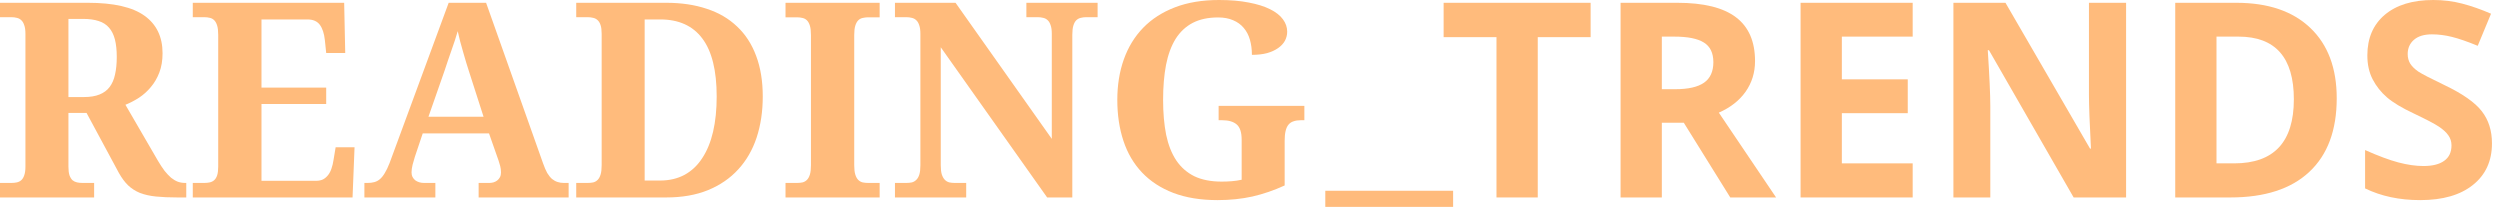<svg width="249" height="21" viewBox="0 0 249 21" fill="none" xmlns="http://www.w3.org/2000/svg">
<path d="M0 18.22H1.14C1.326 18.22 1.503 18.203 1.671 18.167C1.839 18.132 1.985 18.061 2.108 17.955C2.241 17.84 2.343 17.677 2.413 17.464C2.493 17.243 2.533 16.956 2.533 16.602V3.368C2.533 3.006 2.493 2.718 2.413 2.506C2.343 2.285 2.241 2.117 2.108 2.002C1.985 1.887 1.839 1.812 1.671 1.777C1.503 1.733 1.326 1.711 1.14 1.711H0V0.278H8.752C11.316 0.278 13.194 0.707 14.388 1.565C15.59 2.422 16.191 3.669 16.191 5.304C16.191 6.02 16.085 6.657 15.873 7.214C15.661 7.771 15.378 8.257 15.024 8.672C14.68 9.088 14.286 9.442 13.844 9.733C13.402 10.016 12.951 10.251 12.492 10.436L15.727 16.006C15.957 16.395 16.178 16.731 16.39 17.014C16.611 17.288 16.828 17.517 17.04 17.703C17.261 17.88 17.486 18.012 17.716 18.101C17.946 18.18 18.189 18.22 18.446 18.22H18.552V19.666H17.663C16.85 19.666 16.138 19.635 15.528 19.573C14.927 19.511 14.397 19.392 13.937 19.215C13.486 19.029 13.093 18.777 12.757 18.459C12.43 18.141 12.125 17.73 11.842 17.226L8.619 11.245H6.816V16.602C6.816 16.956 6.851 17.243 6.922 17.464C7.002 17.677 7.103 17.84 7.227 17.955C7.36 18.061 7.51 18.132 7.678 18.167C7.846 18.203 8.023 18.22 8.208 18.22H9.375V19.666H0V18.22ZM6.816 9.667H8.341C8.969 9.667 9.49 9.583 9.906 9.415C10.33 9.247 10.666 9 10.914 8.672C11.17 8.337 11.351 7.921 11.457 7.426C11.572 6.922 11.63 6.339 11.63 5.676C11.63 4.986 11.568 4.403 11.444 3.925C11.32 3.448 11.126 3.059 10.861 2.758C10.595 2.449 10.251 2.228 9.826 2.095C9.402 1.954 8.889 1.883 8.288 1.883H6.816V9.667Z" fill="#FFBB7C"/>
<path d="M26.044 18.008H31.481C31.755 18.008 31.989 17.959 32.184 17.862C32.378 17.756 32.546 17.61 32.688 17.424C32.829 17.239 32.94 17.022 33.019 16.775C33.108 16.518 33.174 16.24 33.218 15.939L33.43 14.666H35.313L35.114 19.666H19.201V18.22H20.342C20.536 18.22 20.718 18.203 20.886 18.167C21.054 18.132 21.199 18.061 21.323 17.955C21.456 17.84 21.558 17.677 21.628 17.464C21.699 17.243 21.734 16.956 21.734 16.602V3.474C21.734 3.085 21.699 2.776 21.628 2.546C21.558 2.316 21.46 2.139 21.337 2.016C21.213 1.892 21.067 1.812 20.899 1.777C20.731 1.733 20.545 1.711 20.342 1.711H19.201V0.278H34.279L34.385 5.278H32.489L32.356 3.991C32.285 3.328 32.117 2.82 31.852 2.466C31.587 2.113 31.176 1.936 30.619 1.936H26.044V8.726H32.489V10.357H26.044V18.008Z" fill="#FFBB7C"/>
<path d="M42.103 13.287L41.32 15.621C41.25 15.842 41.174 16.103 41.095 16.404C41.024 16.695 40.989 16.952 40.989 17.173C40.989 17.349 41.024 17.504 41.095 17.637C41.166 17.769 41.258 17.88 41.373 17.968C41.488 18.048 41.617 18.11 41.758 18.154C41.908 18.198 42.063 18.22 42.222 18.22H43.362V19.666H36.294V18.22H36.626C36.865 18.22 37.081 18.194 37.276 18.141C37.479 18.088 37.665 17.99 37.833 17.849C38.01 17.699 38.173 17.495 38.323 17.239C38.483 16.983 38.642 16.651 38.801 16.244L44.688 0.278H48.415L54.09 16.271C54.223 16.651 54.36 16.969 54.501 17.226C54.652 17.473 54.811 17.672 54.979 17.822C55.156 17.964 55.341 18.066 55.536 18.127C55.73 18.189 55.934 18.22 56.146 18.22H56.636V19.666H47.672V18.22H48.733C48.866 18.22 49.003 18.203 49.144 18.167C49.286 18.123 49.409 18.061 49.515 17.982C49.63 17.893 49.723 17.783 49.794 17.65C49.865 17.517 49.9 17.358 49.9 17.173C49.9 16.952 49.873 16.739 49.82 16.536C49.767 16.333 49.714 16.156 49.661 16.006L48.706 13.287H42.103ZM46.731 7.174C46.633 6.865 46.532 6.542 46.426 6.206C46.328 5.861 46.227 5.512 46.121 5.158C46.023 4.805 45.926 4.456 45.829 4.111C45.74 3.757 45.661 3.421 45.59 3.103C45.511 3.377 45.418 3.678 45.312 4.005C45.206 4.332 45.091 4.668 44.967 5.013C44.852 5.357 44.733 5.702 44.609 6.047C44.494 6.392 44.383 6.723 44.278 7.041L42.673 11.63H48.163L46.731 7.174Z" fill="#FFBB7C"/>
<path d="M75.971 9.614C75.971 11.099 75.767 12.461 75.361 13.698C74.954 14.927 74.344 15.984 73.531 16.868C72.726 17.752 71.723 18.441 70.52 18.936C69.327 19.422 67.939 19.666 66.356 19.666H57.392V18.22H58.533C58.736 18.22 58.922 18.203 59.09 18.167C59.258 18.123 59.404 18.039 59.527 17.915C59.651 17.791 59.748 17.615 59.819 17.385C59.89 17.155 59.925 16.846 59.925 16.456V3.368C59.925 3.006 59.89 2.718 59.819 2.506C59.748 2.285 59.647 2.117 59.514 2.002C59.39 1.887 59.244 1.812 59.076 1.777C58.908 1.733 58.727 1.711 58.533 1.711H57.392V0.278H66.356C67.859 0.278 69.203 0.477 70.388 0.875C71.581 1.264 72.589 1.852 73.411 2.639C74.242 3.417 74.874 4.389 75.308 5.556C75.749 6.723 75.971 8.076 75.971 9.614ZM71.382 9.614C71.382 7.024 70.905 5.097 69.95 3.832C69.004 2.568 67.607 1.936 65.76 1.936H64.208V17.982H65.733C66.662 17.982 67.479 17.791 68.186 17.411C68.894 17.022 69.482 16.465 69.95 15.74C70.427 15.015 70.786 14.14 71.024 13.115C71.263 12.081 71.382 10.914 71.382 9.614Z" fill="#FFBB7C"/>
<path d="M78.238 19.666V18.22H79.379C79.582 18.22 79.767 18.203 79.935 18.167C80.103 18.123 80.249 18.039 80.373 17.915C80.497 17.791 80.594 17.615 80.665 17.385C80.736 17.155 80.771 16.846 80.771 16.456V3.488C80.771 3.099 80.736 2.789 80.665 2.559C80.594 2.329 80.497 2.153 80.373 2.029C80.249 1.905 80.103 1.826 79.935 1.79C79.767 1.746 79.582 1.724 79.379 1.724H78.238V0.278H87.613V1.724H86.473C86.278 1.724 86.093 1.746 85.916 1.79C85.748 1.826 85.602 1.905 85.478 2.029C85.355 2.153 85.257 2.329 85.187 2.559C85.116 2.789 85.081 3.099 85.081 3.488V16.456C85.081 16.846 85.116 17.155 85.187 17.385C85.257 17.615 85.355 17.791 85.478 17.915C85.602 18.039 85.748 18.123 85.916 18.167C86.093 18.203 86.278 18.22 86.473 18.22H87.613V19.666H78.238Z" fill="#FFBB7C"/>
<path d="M104.295 19.666L93.7 4.708V16.456C93.7 16.846 93.735 17.155 93.806 17.385C93.886 17.615 93.987 17.791 94.111 17.915C94.235 18.039 94.381 18.123 94.549 18.167C94.725 18.203 94.907 18.22 95.092 18.22H96.233V19.666H89.138V18.22H90.279C90.473 18.22 90.654 18.203 90.823 18.167C90.99 18.123 91.136 18.039 91.26 17.915C91.393 17.791 91.494 17.615 91.565 17.385C91.636 17.155 91.671 16.846 91.671 16.456V3.368C91.671 3.006 91.631 2.718 91.552 2.506C91.481 2.285 91.379 2.117 91.247 2.002C91.123 1.887 90.977 1.812 90.809 1.777C90.641 1.733 90.464 1.711 90.279 1.711H89.138V0.278H95.172L104.759 13.831V3.368C104.759 3.006 104.72 2.718 104.64 2.506C104.569 2.285 104.468 2.117 104.335 2.002C104.211 1.887 104.065 1.812 103.898 1.777C103.73 1.733 103.553 1.711 103.367 1.711H102.227V0.278H109.321V1.711H108.181C107.995 1.711 107.818 1.733 107.65 1.777C107.482 1.812 107.332 1.892 107.199 2.016C107.076 2.139 106.978 2.316 106.908 2.546C106.837 2.776 106.802 3.085 106.802 3.474V19.666H104.295Z" fill="#FFBB7C"/>
<path d="M121.269 19.931C119.589 19.931 118.122 19.692 116.866 19.215C115.62 18.737 114.581 18.061 113.75 17.186C112.919 16.311 112.3 15.259 111.894 14.03C111.487 12.801 111.284 11.44 111.284 9.946C111.284 8.478 111.5 7.134 111.933 5.914C112.367 4.694 113.008 3.647 113.856 2.771C114.705 1.896 115.761 1.216 117.026 0.729C118.29 0.243 119.753 0 121.415 0C122.546 0 123.532 0.084 124.372 0.252C125.221 0.411 125.928 0.632 126.494 0.915C127.068 1.198 127.497 1.534 127.78 1.923C128.063 2.303 128.204 2.714 128.204 3.156C128.204 3.474 128.129 3.775 127.979 4.058C127.829 4.332 127.603 4.575 127.303 4.787C127.002 4.999 126.635 5.167 126.202 5.291C125.769 5.406 125.265 5.463 124.69 5.463C124.69 4.915 124.624 4.411 124.491 3.952C124.359 3.492 124.151 3.099 123.868 2.771C123.594 2.444 123.245 2.192 122.821 2.016C122.396 1.83 121.897 1.737 121.322 1.737C120.332 1.737 119.488 1.918 118.789 2.281C118.1 2.643 117.534 3.174 117.092 3.872C116.659 4.571 116.34 5.432 116.137 6.458C115.943 7.475 115.845 8.637 115.845 9.946C115.845 11.254 115.947 12.416 116.15 13.433C116.363 14.441 116.699 15.29 117.158 15.979C117.627 16.669 118.228 17.195 118.962 17.557C119.704 17.911 120.61 18.088 121.68 18.088C122.016 18.088 122.352 18.074 122.688 18.048C123.024 18.021 123.351 17.973 123.669 17.902V13.911C123.669 13.185 123.506 12.682 123.179 12.399C122.851 12.116 122.37 11.974 121.733 11.974H121.375V10.542H129.915V11.974H129.557C129.283 11.974 129.044 12.01 128.841 12.081C128.638 12.142 128.47 12.253 128.337 12.412C128.204 12.571 128.107 12.783 128.045 13.049C127.983 13.305 127.952 13.628 127.952 14.017V18.472C126.892 18.958 125.822 19.325 124.743 19.573C123.665 19.811 122.507 19.931 121.269 19.931Z" fill="#FFBB7C"/>
<path d="M153.16 19.666H149.05V3.7H143.785V0.278H158.425V3.7H153.16V19.666Z" fill="#FFBB7C"/>
<path d="M165.519 8.885H166.845C168.145 8.885 169.104 8.668 169.723 8.235C170.342 7.802 170.651 7.121 170.651 6.193C170.651 5.273 170.333 4.619 169.697 4.23C169.069 3.841 168.092 3.647 166.766 3.647H165.519V8.885ZM165.519 12.226V19.666H161.409V0.278H167.058C169.692 0.278 171.641 0.76 172.906 1.724C174.17 2.679 174.802 4.133 174.802 6.087C174.802 7.227 174.488 8.244 173.86 9.137C173.233 10.021 172.344 10.715 171.195 11.219L176.897 19.666H172.335L167.707 12.226H165.519Z" fill="#FFBB7C"/>
<path d="M190.503 19.666H179.337V0.278H190.503V3.647H183.448V7.903H190.012V11.272H183.448V16.271H190.503V19.666Z" fill="#FFBB7C"/>
<path d="M211.759 19.666H206.535L198.101 4.999H197.982C198.15 7.59 198.234 9.437 198.234 10.542V19.666H194.56V0.278H199.745L208.166 14.799H208.259C208.126 12.279 208.06 10.498 208.06 9.455V0.278H211.759V19.666Z" fill="#FFBB7C"/>
<path d="M232.738 9.786C232.738 12.978 231.827 15.422 230.006 17.12C228.194 18.817 225.573 19.666 222.143 19.666H216.653V0.278H222.739C225.904 0.278 228.362 1.114 230.112 2.785C231.863 4.456 232.738 6.789 232.738 9.786ZM228.468 9.892C228.468 5.729 226.629 3.647 222.951 3.647H220.763V16.271H222.527C226.488 16.271 228.468 14.145 228.468 9.892Z" fill="#FFBB7C"/>
<path d="M248.2 14.282C248.2 16.032 247.568 17.411 246.304 18.419C245.048 19.427 243.298 19.931 241.052 19.931C238.984 19.931 237.154 19.542 235.562 18.764V14.945C236.871 15.528 237.976 15.939 238.878 16.178C239.788 16.417 240.619 16.536 241.371 16.536C242.272 16.536 242.962 16.364 243.439 16.019C243.925 15.674 244.169 15.161 244.169 14.481C244.169 14.101 244.063 13.765 243.85 13.473C243.638 13.172 243.324 12.885 242.909 12.611C242.502 12.337 241.667 11.899 240.403 11.298C239.218 10.741 238.329 10.206 237.737 9.694C237.145 9.181 236.672 8.584 236.318 7.903C235.965 7.223 235.788 6.427 235.788 5.516C235.788 3.801 236.367 2.453 237.525 1.472C238.692 0.491 240.301 0 242.352 0C243.36 0 244.319 0.119 245.229 0.358C246.149 0.597 247.108 0.933 248.107 1.366L246.781 4.562C245.747 4.137 244.889 3.841 244.208 3.673C243.536 3.505 242.873 3.421 242.219 3.421C241.441 3.421 240.845 3.602 240.429 3.965C240.014 4.327 239.806 4.8 239.806 5.384C239.806 5.746 239.89 6.065 240.058 6.339C240.226 6.604 240.491 6.865 240.853 7.121C241.225 7.369 242.096 7.819 243.466 8.474C245.278 9.34 246.52 10.211 247.192 11.086C247.864 11.952 248.2 13.018 248.2 14.282Z" fill="#FFBB7C"/>
<path d="M144.73 20.605H132V19H144.73V20.605Z" fill="#FFBB7C"/>
</svg>
